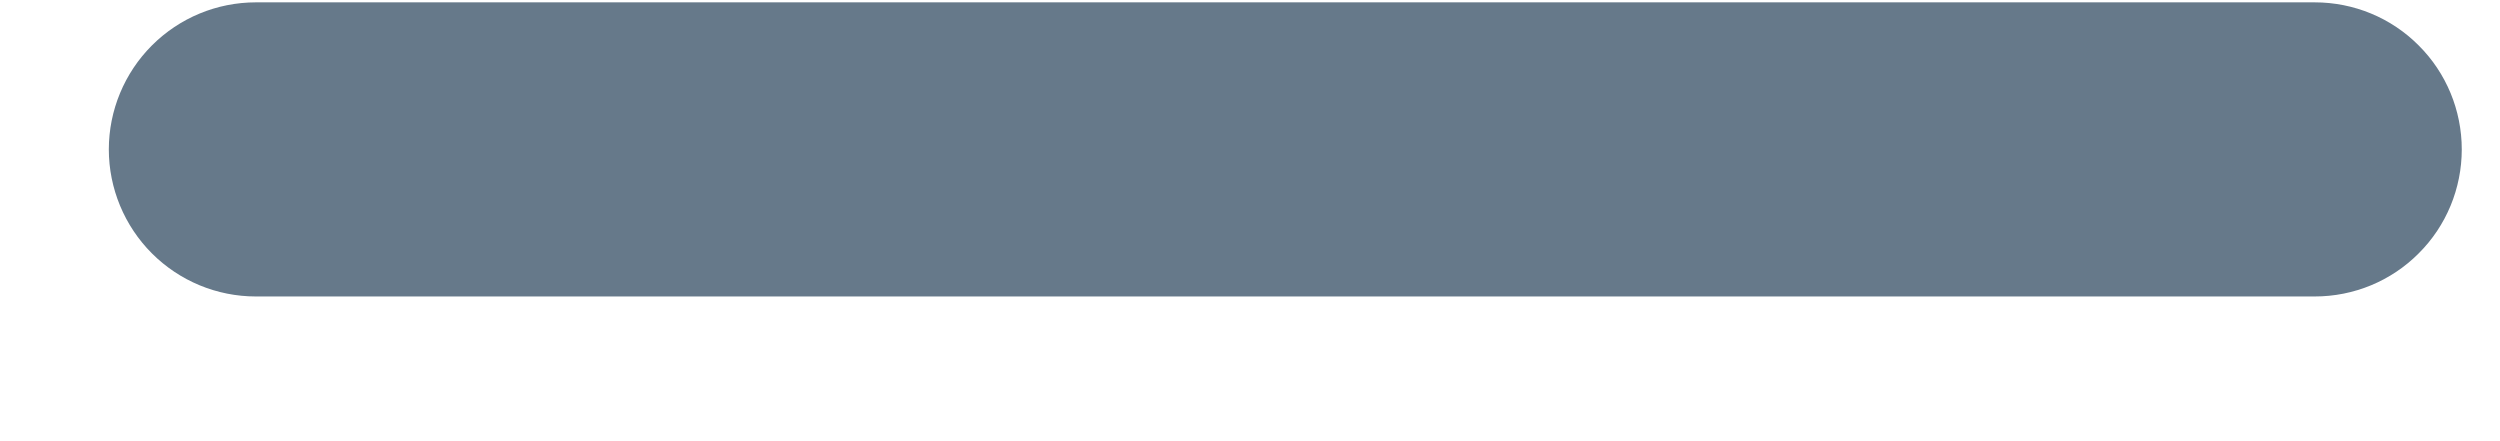 <svg width="17" height="3" viewBox="0 0 17 3" fill="none" xmlns="http://www.w3.org/2000/svg">
<path d="M15.74 0.016H1.74C1.475 0.016 1.221 0.121 1.033 0.309C0.846 0.496 0.74 0.751 0.74 1.016C0.74 1.281 0.846 1.536 1.033 1.723C1.221 1.911 1.475 2.016 1.74 2.016H15.74C16.006 2.016 16.26 1.911 16.447 1.723C16.635 1.536 16.74 1.281 16.74 1.016C16.74 0.751 16.635 0.496 16.447 0.309C16.26 0.121 16.006 0.016 15.74 0.016Z" fill="#00213D" fill-opacity="0.6"/>
</svg>
